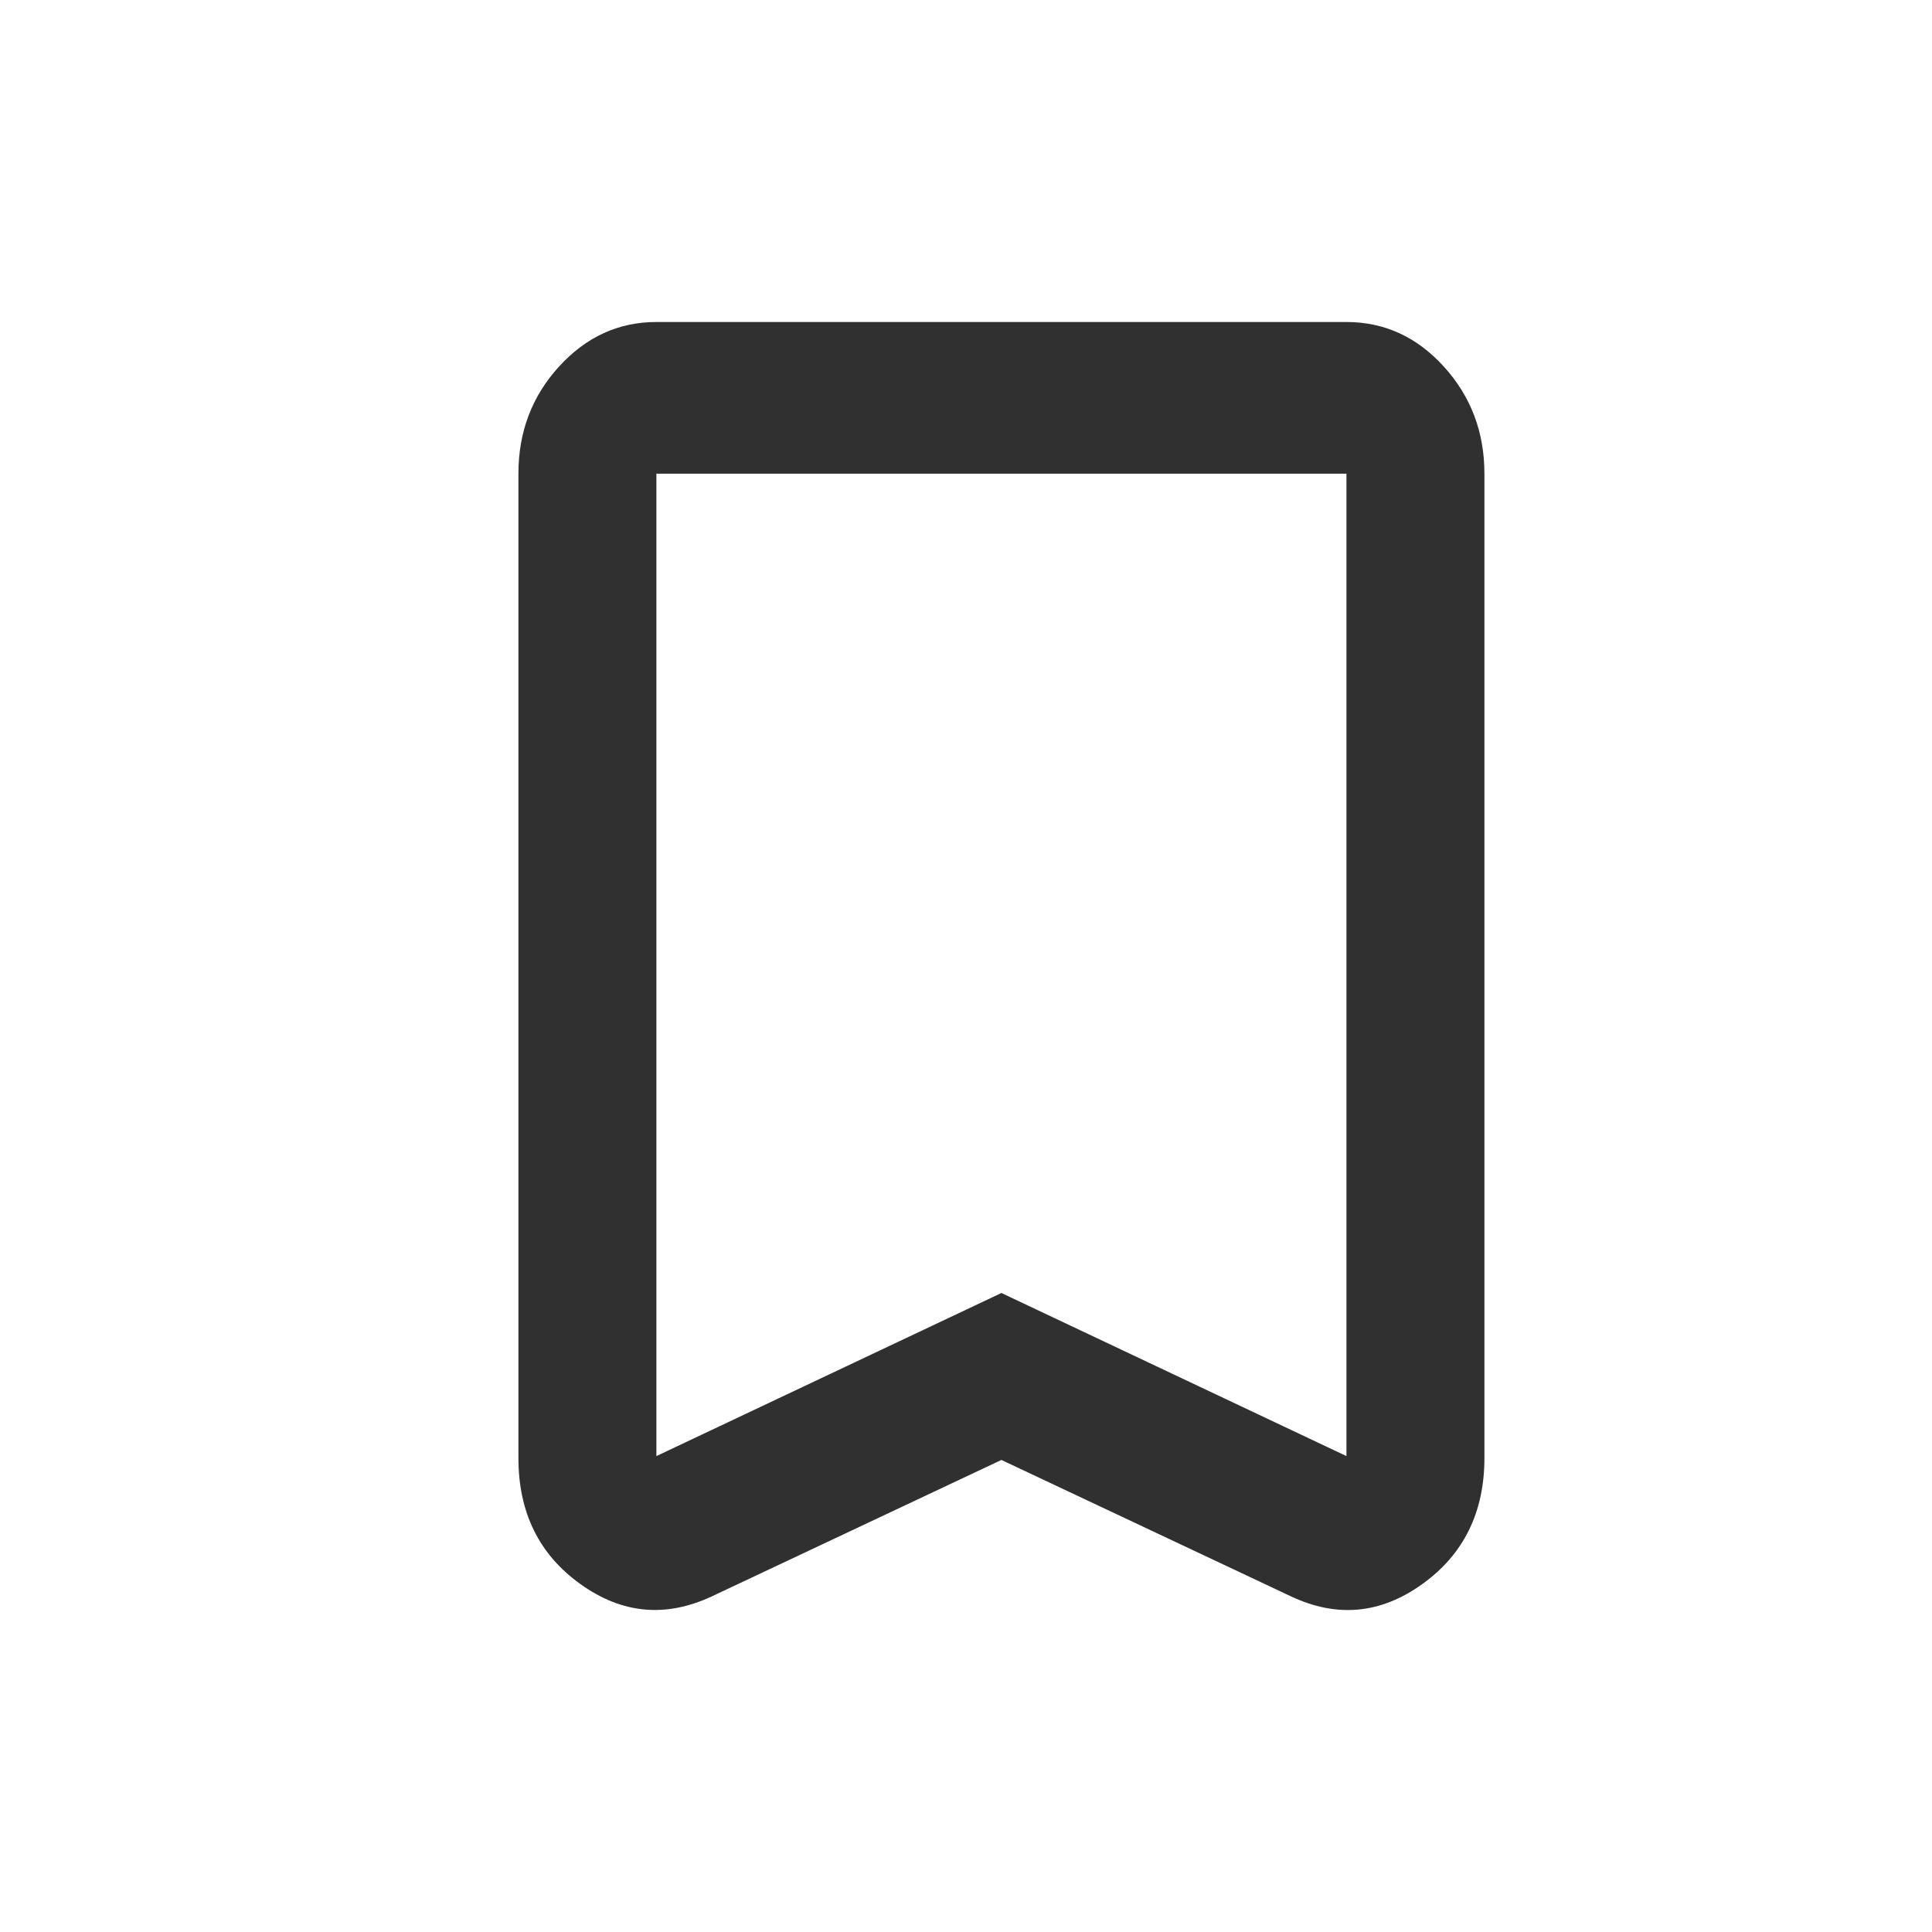<svg width="20" height="20" viewBox="0 0 12 12" fill="none" xmlns="http://www.w3.org/2000/svg">
<path d="M6.22 9.068L4.42 9.916C4.134 10.049 3.863 10.024 3.605 9.839C3.348 9.655 3.22 9.394 3.22 9.056V2.942C3.22 2.683 3.304 2.461 3.472 2.277C3.64 2.093 3.841 2 4.077 2H8.363C8.598 2 8.8 2.092 8.968 2.277C9.136 2.462 9.22 2.684 9.22 2.942V9.056C9.22 9.393 9.091 9.655 8.834 9.839C8.577 10.024 8.305 10.05 8.02 9.916L6.22 9.068ZM6.22 8.031L8.363 9.044V2.942H4.077V9.044L6.22 8.031ZM6.22 2.942H4.077H8.363H6.22Z" fill="#303030"/>
</svg>
